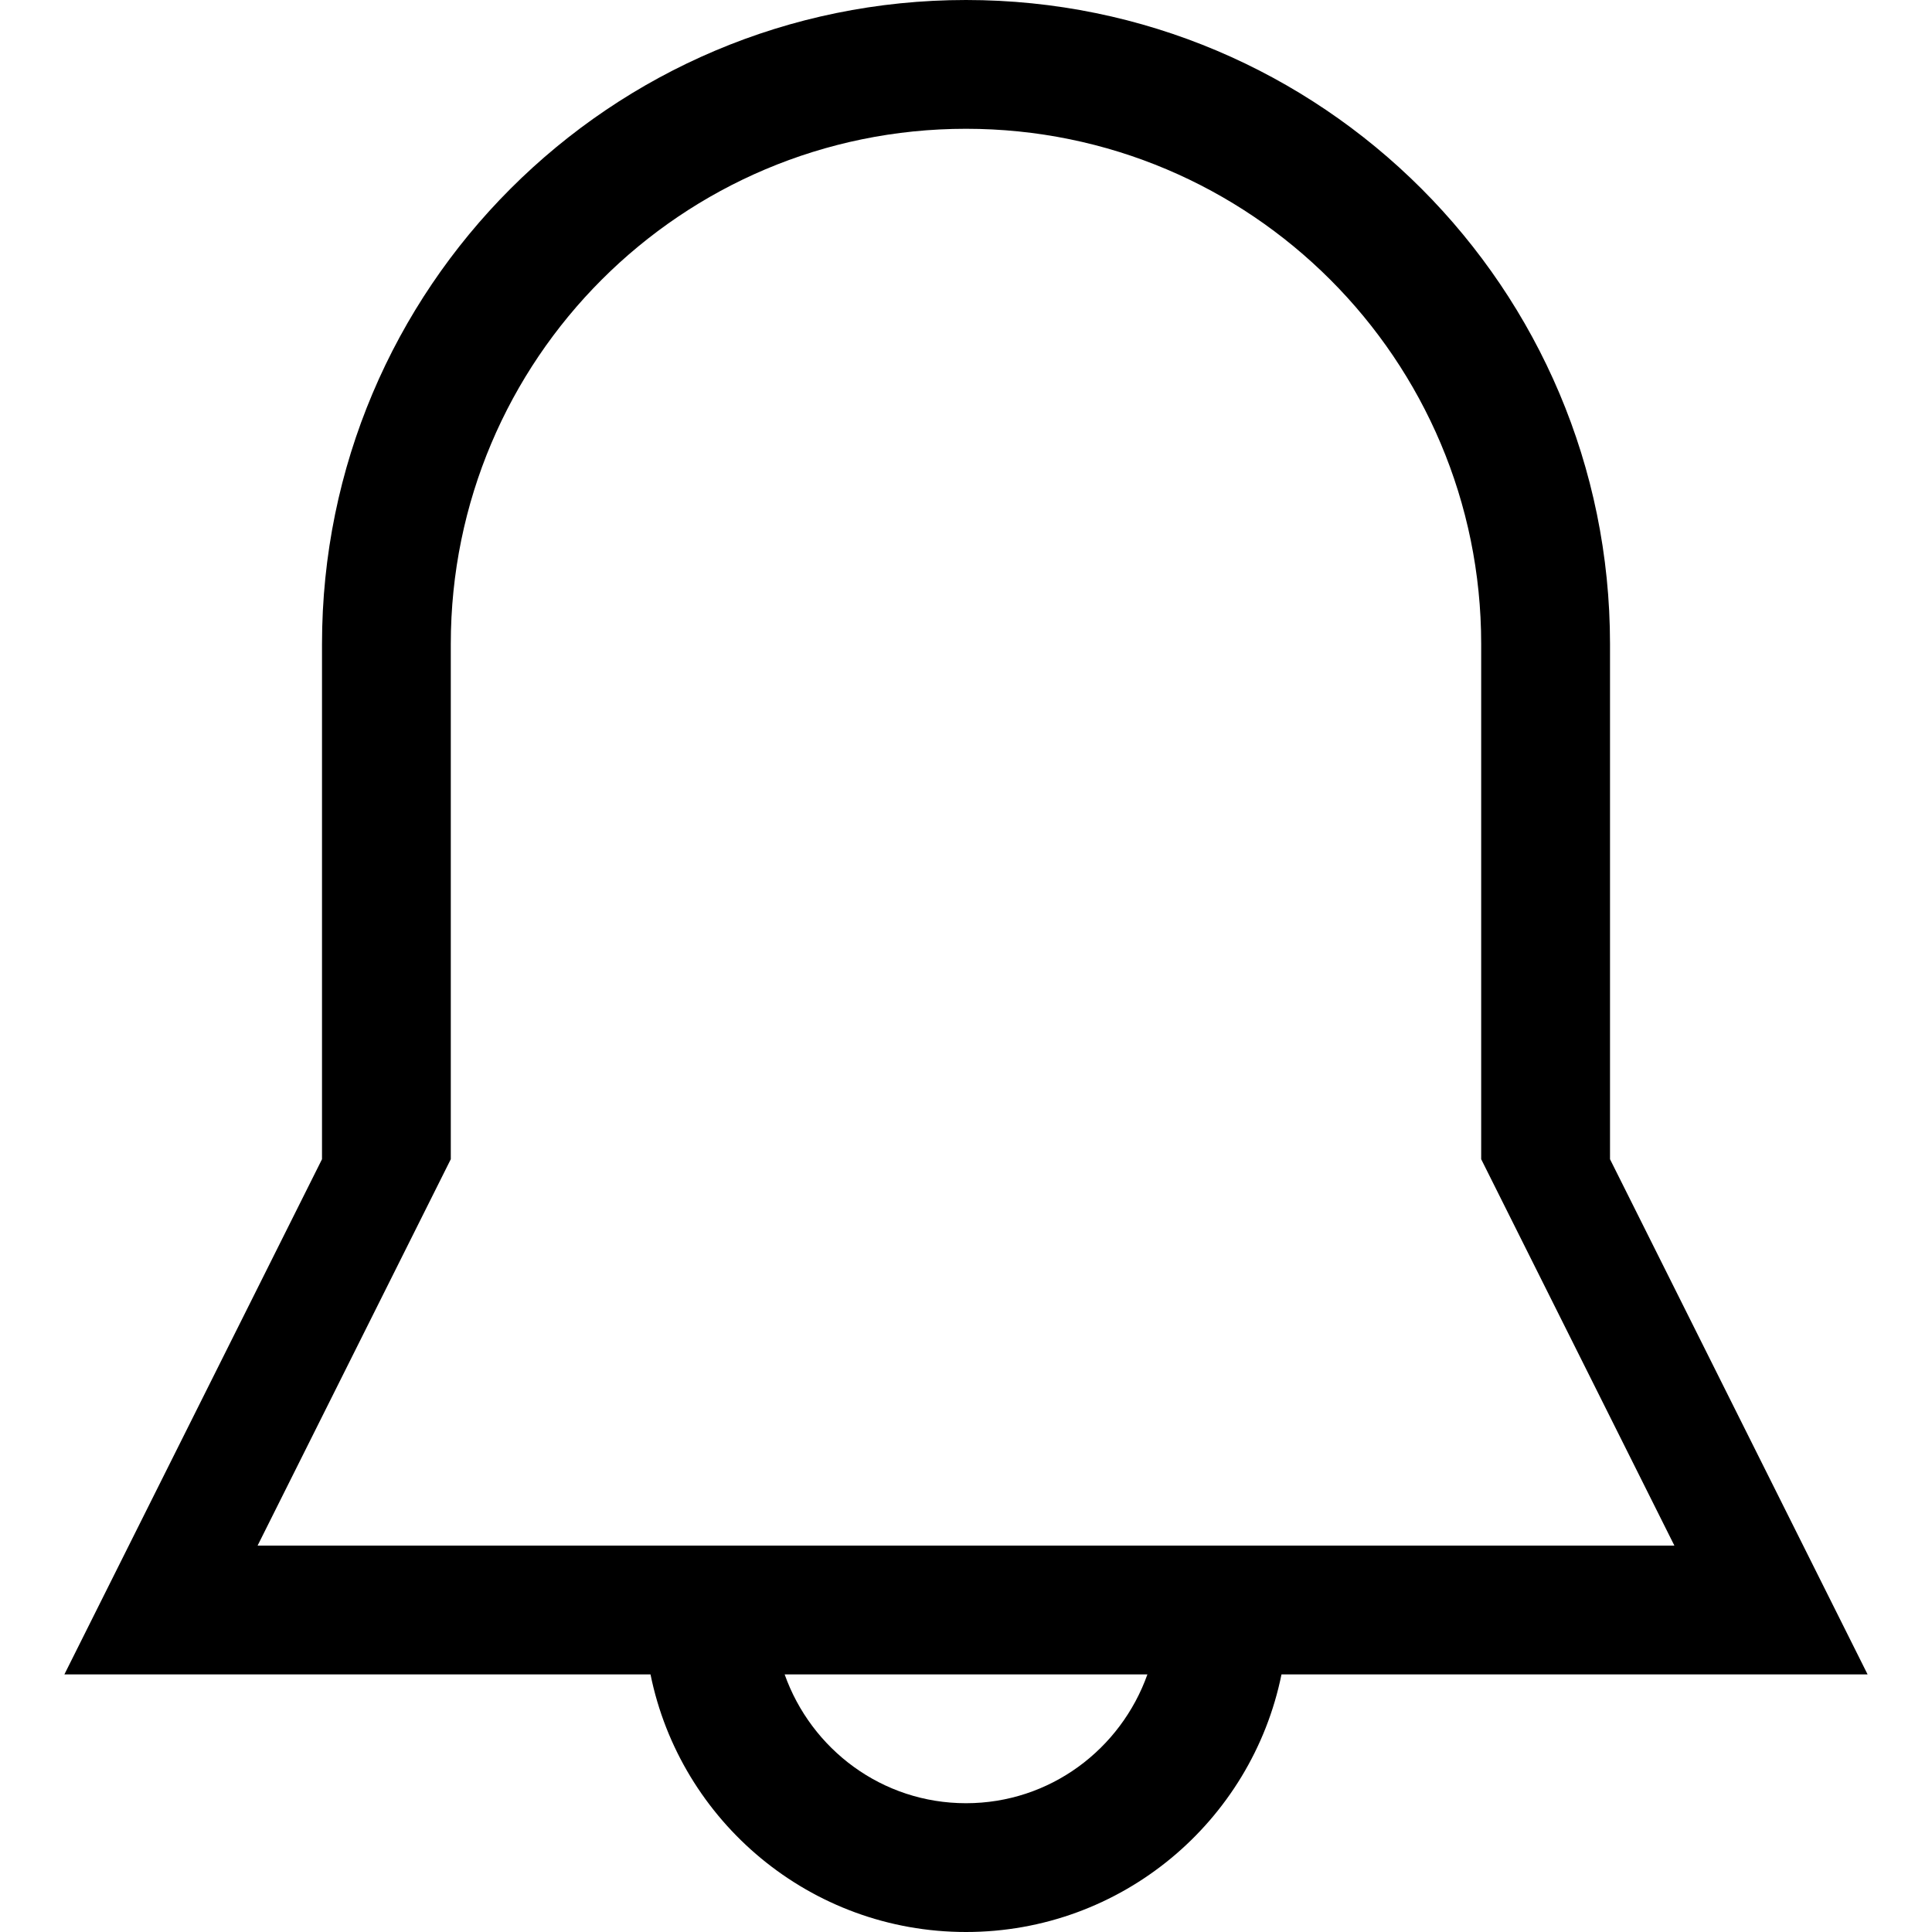 <?xml version="1.0" encoding="utf-8"?>
<!-- Generator: Adobe Illustrator 16.0.0, SVG Export Plug-In . SVG Version: 6.00 Build 0)  -->
<!DOCTYPE svg PUBLIC "-//W3C//DTD SVG 1.1//EN" "http://www.w3.org/Graphics/SVG/1.1/DTD/svg11.dtd">
<svg version="1.1" id="Capa_1" xmlns="http://www.w3.org/2000/svg" xmlns:xlink="http://www.w3.org/1999/xlink" x="0px" y="0px"
	 width="100px" height="100px" viewBox="0 0 100 100" enable-background="new 0 0 100 100" xml:space="preserve">
<g id="_x36__6_">
	<g>
		<path d="M83.334,60V33.333C83.334,14.923,68.41,0,50,0S16.667,14.923,16.667,33.333V60L3.333,86.666H33.67
			C35.213,94.273,41.937,100,50,100s14.787-5.727,16.33-13.334h30.336L83.334,60z M50,93.334c-4.347,0-8.01-2.791-9.387-6.668
			h18.777C58.01,90.543,54.347,93.334,50,93.334z M13.333,80l10-20V33.333c0-14.727,11.94-26.667,26.667-26.667
			s26.666,11.94,26.666,26.667V60l10,20H13.333z"/>
	</g>
</g>
</svg>
